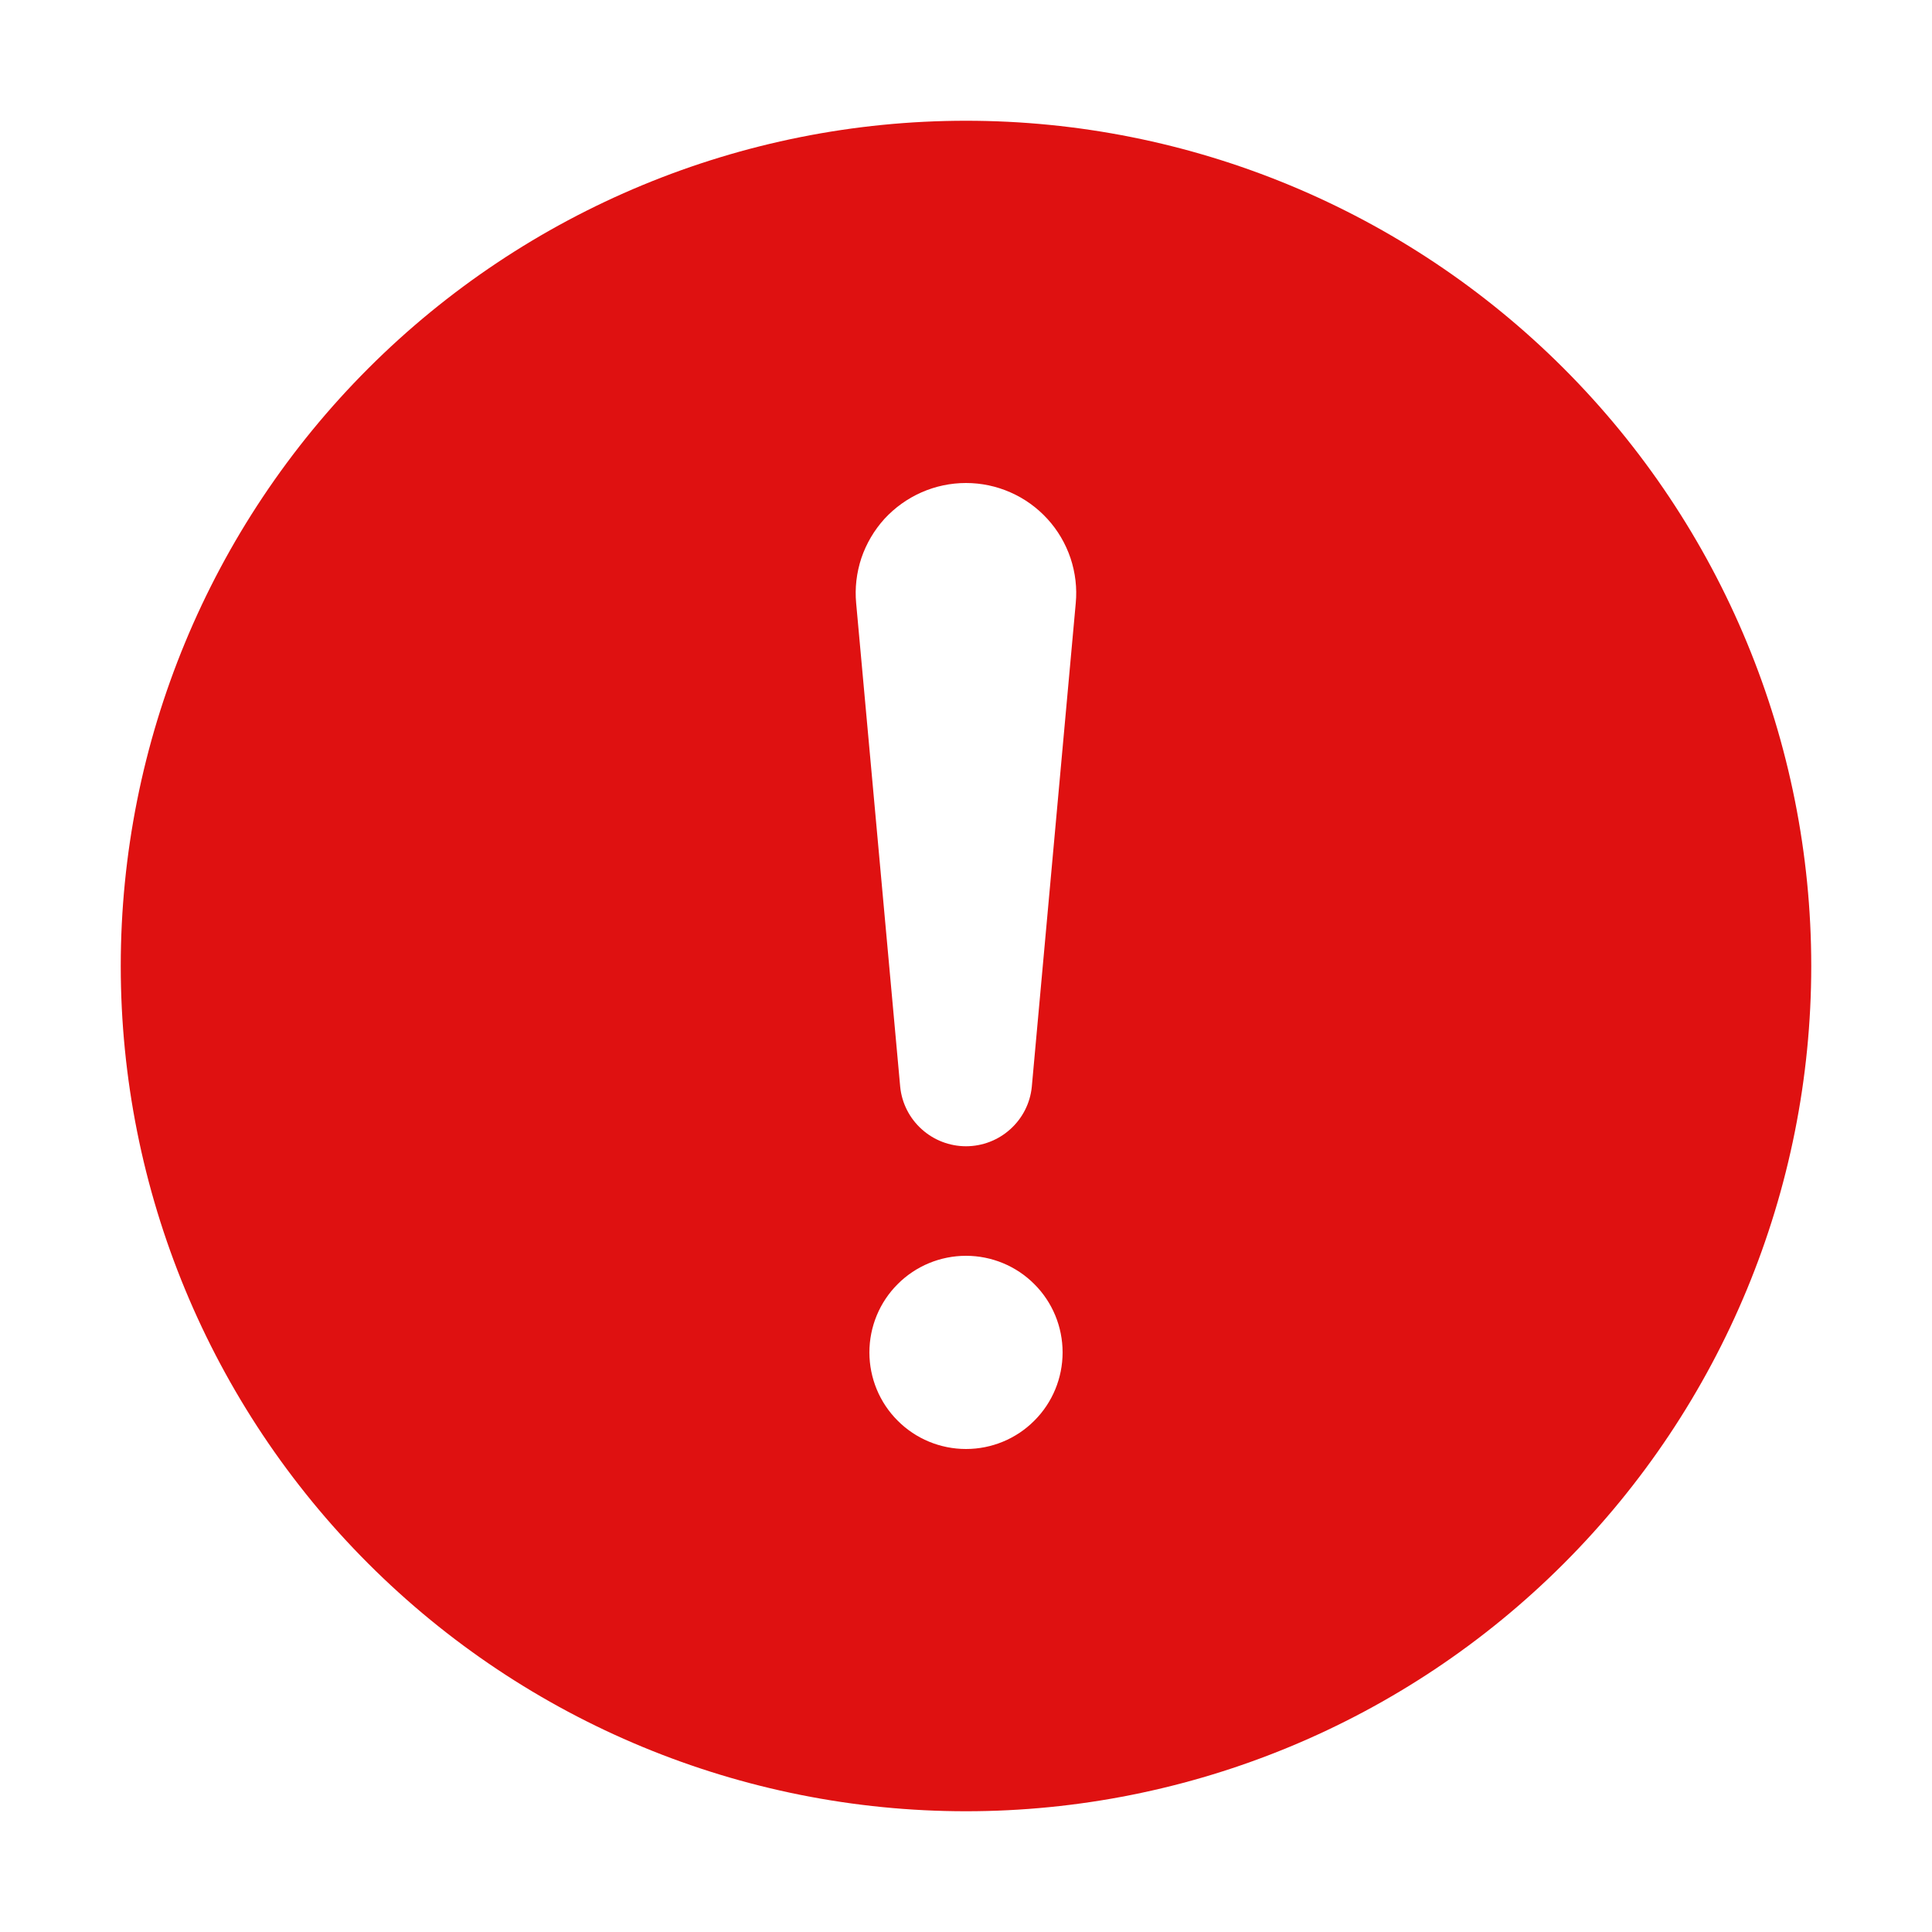 <svg width="20" height="20" viewBox="0 0 20 20" fill="none" xmlns="http://www.w3.org/2000/svg">
<path d="M10 1.25C12.321 1.25 14.546 2.172 16.187 3.813C17.828 5.454 18.75 7.679 18.75 10C18.75 12.321 17.828 14.546 16.187 16.187C14.546 17.828 12.321 18.75 10 18.75C7.679 18.75 5.454 17.828 3.813 16.187C2.172 14.546 1.25 12.321 1.25 10C1.25 7.679 2.172 5.454 3.813 3.813C5.454 2.172 7.679 1.25 10 1.25ZM10 5C9.841 5 9.684 5.033 9.539 5.097C9.394 5.161 9.264 5.254 9.156 5.371C9.049 5.489 8.968 5.627 8.917 5.777C8.867 5.928 8.848 6.087 8.863 6.245L9.319 11.252C9.336 11.421 9.416 11.577 9.542 11.69C9.667 11.803 9.831 11.866 10 11.866C10.169 11.866 10.333 11.803 10.458 11.69C10.584 11.577 10.664 11.421 10.681 11.252L11.136 6.245C11.151 6.087 11.132 5.928 11.082 5.778C11.031 5.627 10.95 5.489 10.843 5.372C10.736 5.255 10.606 5.161 10.46 5.097C10.315 5.033 10.159 5 10 5ZM10 15C10.265 15 10.52 14.895 10.707 14.707C10.895 14.52 11 14.265 11 14C11 13.735 10.895 13.48 10.707 13.293C10.52 13.105 10.265 13 10 13C9.735 13 9.48 13.105 9.293 13.293C9.105 13.48 9 13.735 9 14C9 14.265 9.105 14.52 9.293 14.707C9.48 14.895 9.735 15 10 15Z" fill="#DF1111"/>
</svg>
